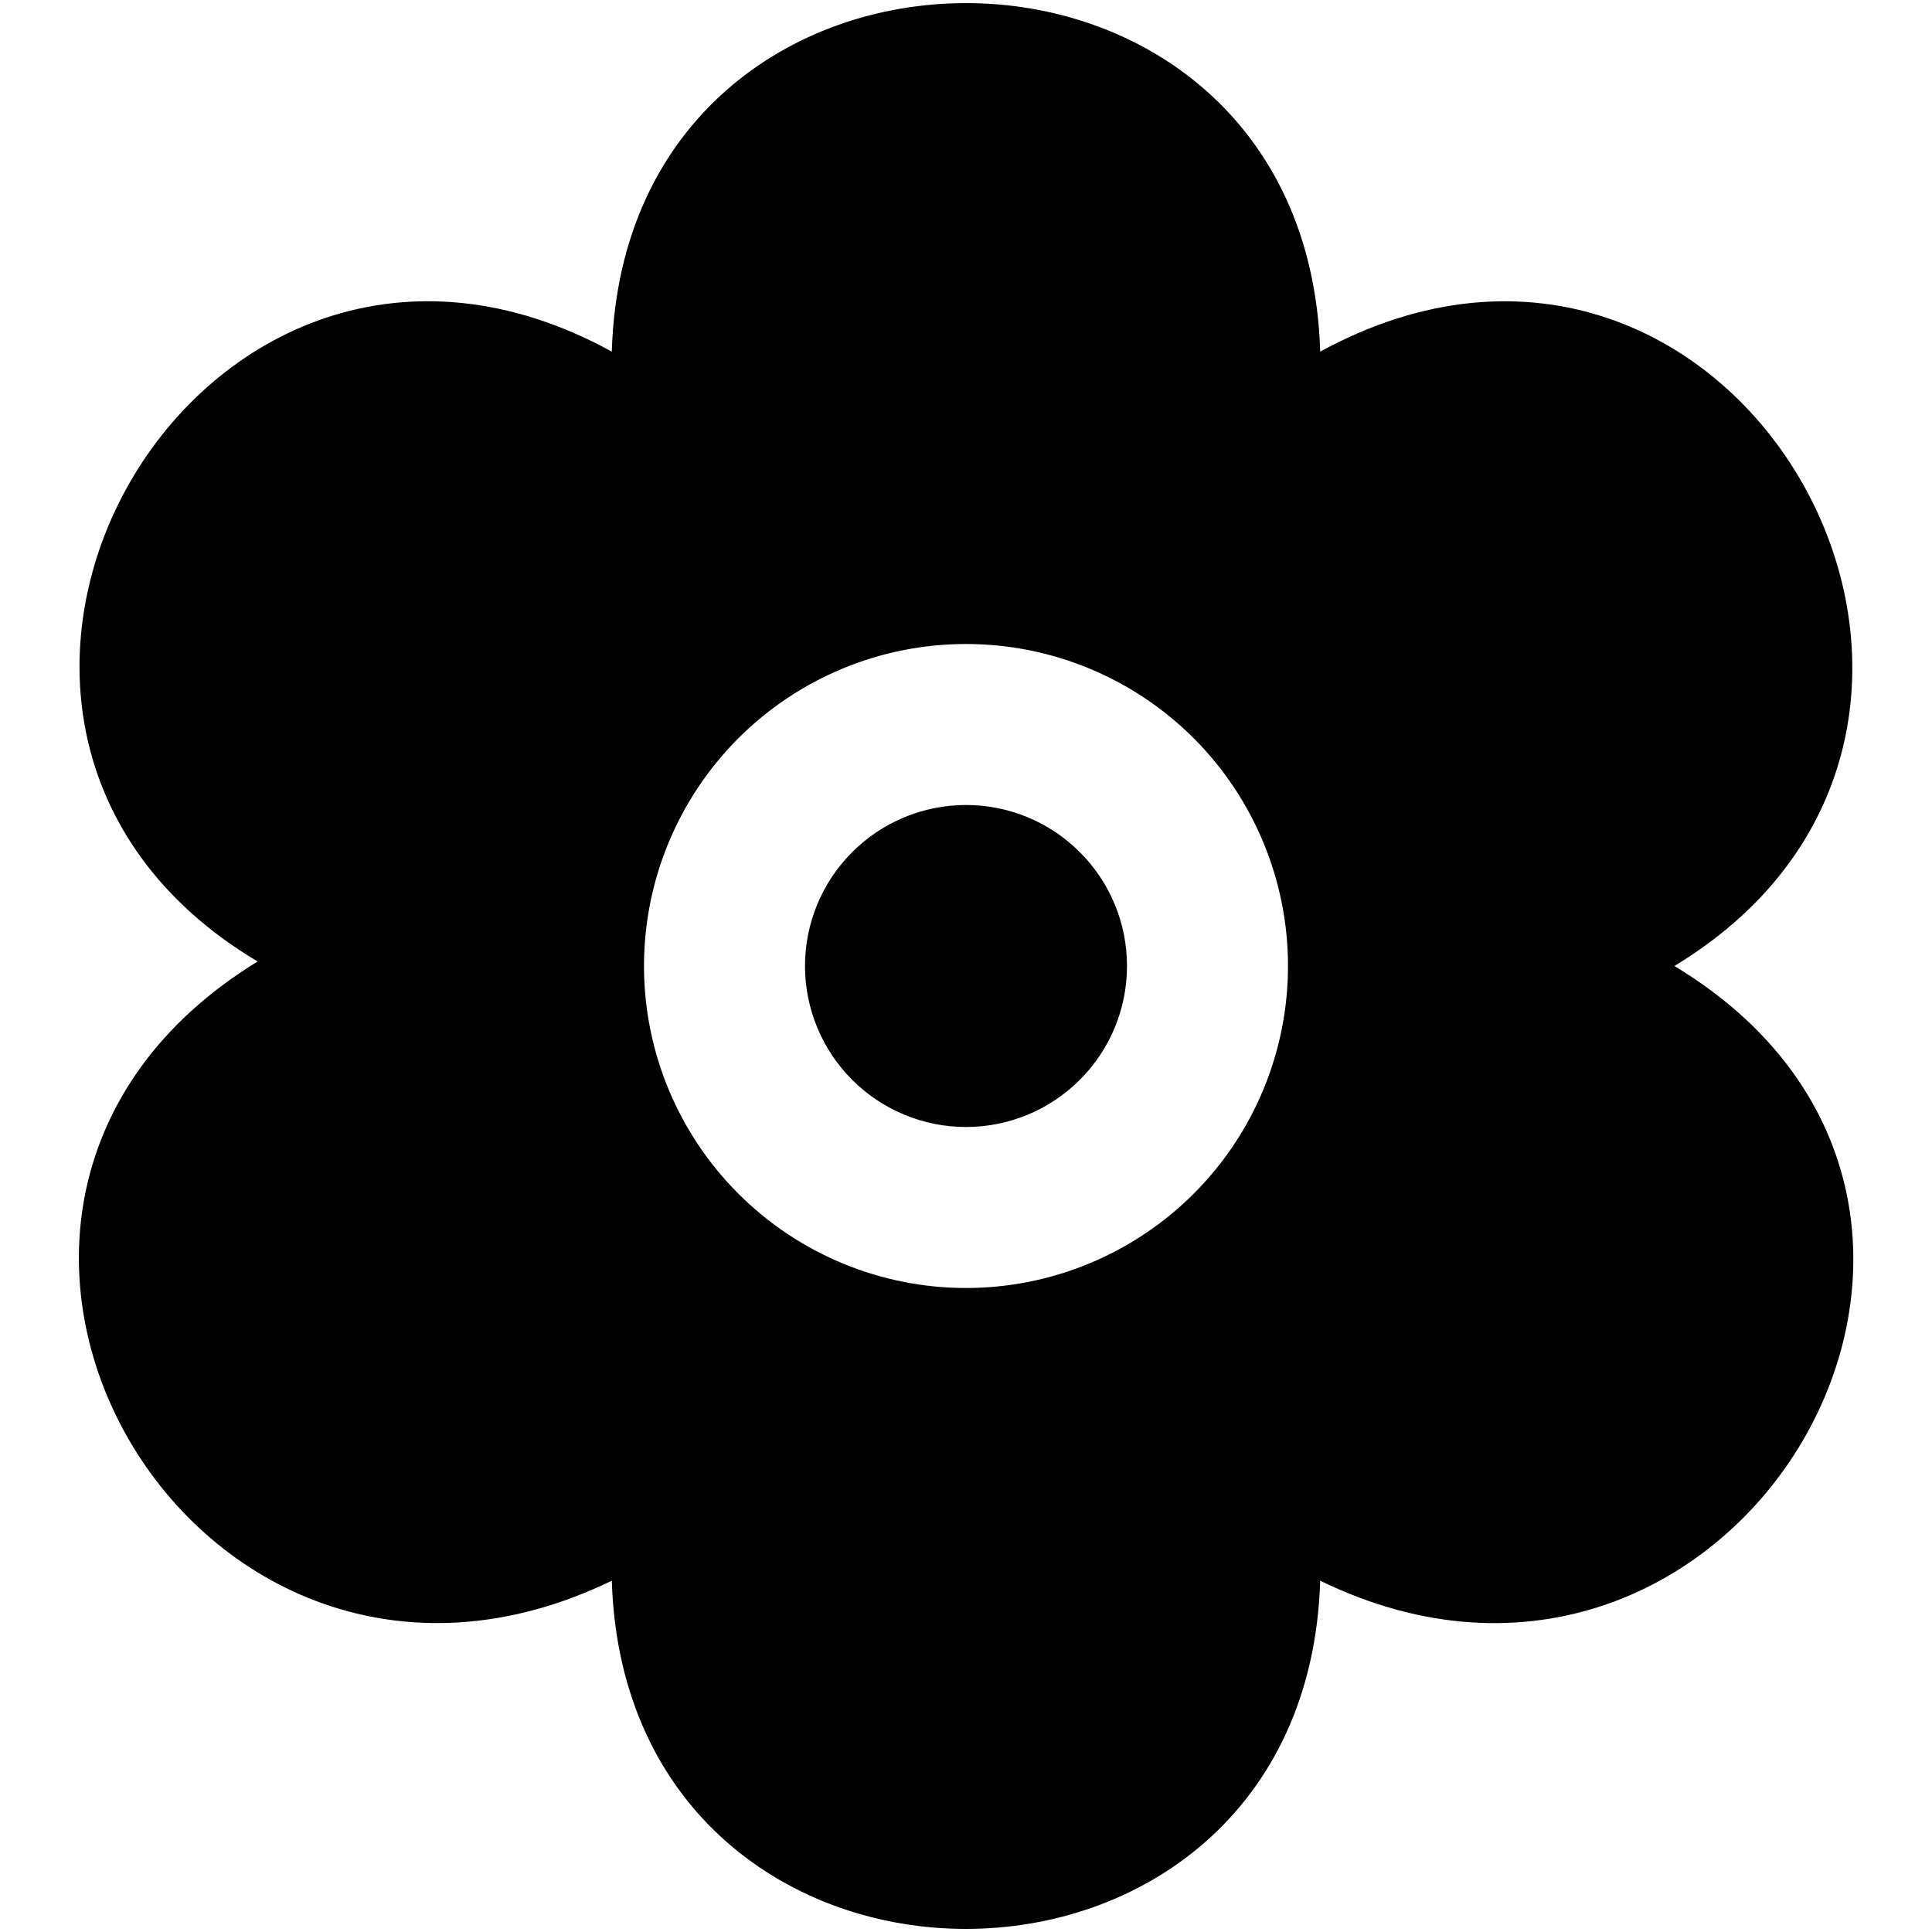 <svg width="24" height="24" viewBox="0 0 24 24" fill="none" xmlns="http://www.w3.org/2000/svg">
<g clip-path="url(#clip0_406_2279)">
<path d="M20.8 12C25.739 9.011 21.573 1.547 16.4 4.368C16.227 -1.406 7.771 -1.403 7.6 4.368C2.467 1.551 -1.762 8.986 3.2 11.944C-1.749 14.979 2.4 22.155 7.6 19.636C7.78 25.406 16.222 25.401 16.4 19.636C21.562 22.153 25.772 15 20.8 12ZM12 16C10.939 16 9.922 15.578 9.172 14.828C8.422 14.078 8 13.061 8 12C8 10.939 8.422 9.922 9.172 9.171C9.922 8.421 10.939 8 12 8C13.061 8 14.079 8.421 14.829 9.171C15.579 9.922 16 10.939 16 12C16 13.061 15.579 14.078 14.829 14.828C14.079 15.578 13.061 16 12 16ZM14 12C14 12.53 13.79 13.039 13.414 13.414C13.039 13.789 12.531 14 12 14C11.47 14 10.961 13.789 10.586 13.414C10.211 13.039 10 12.53 10 12C10 11.469 10.211 10.961 10.586 10.586C10.961 10.21 11.47 10 12 10C12.531 10 13.039 10.21 13.414 10.586C13.79 10.961 14 11.469 14 12Z" fill="currentColor"/>
</g>
<defs>
<clipPath id="clip0_406_2279">
<rect width="24" height="24" fill="white"/>
</clipPath>
</defs>
</svg>
